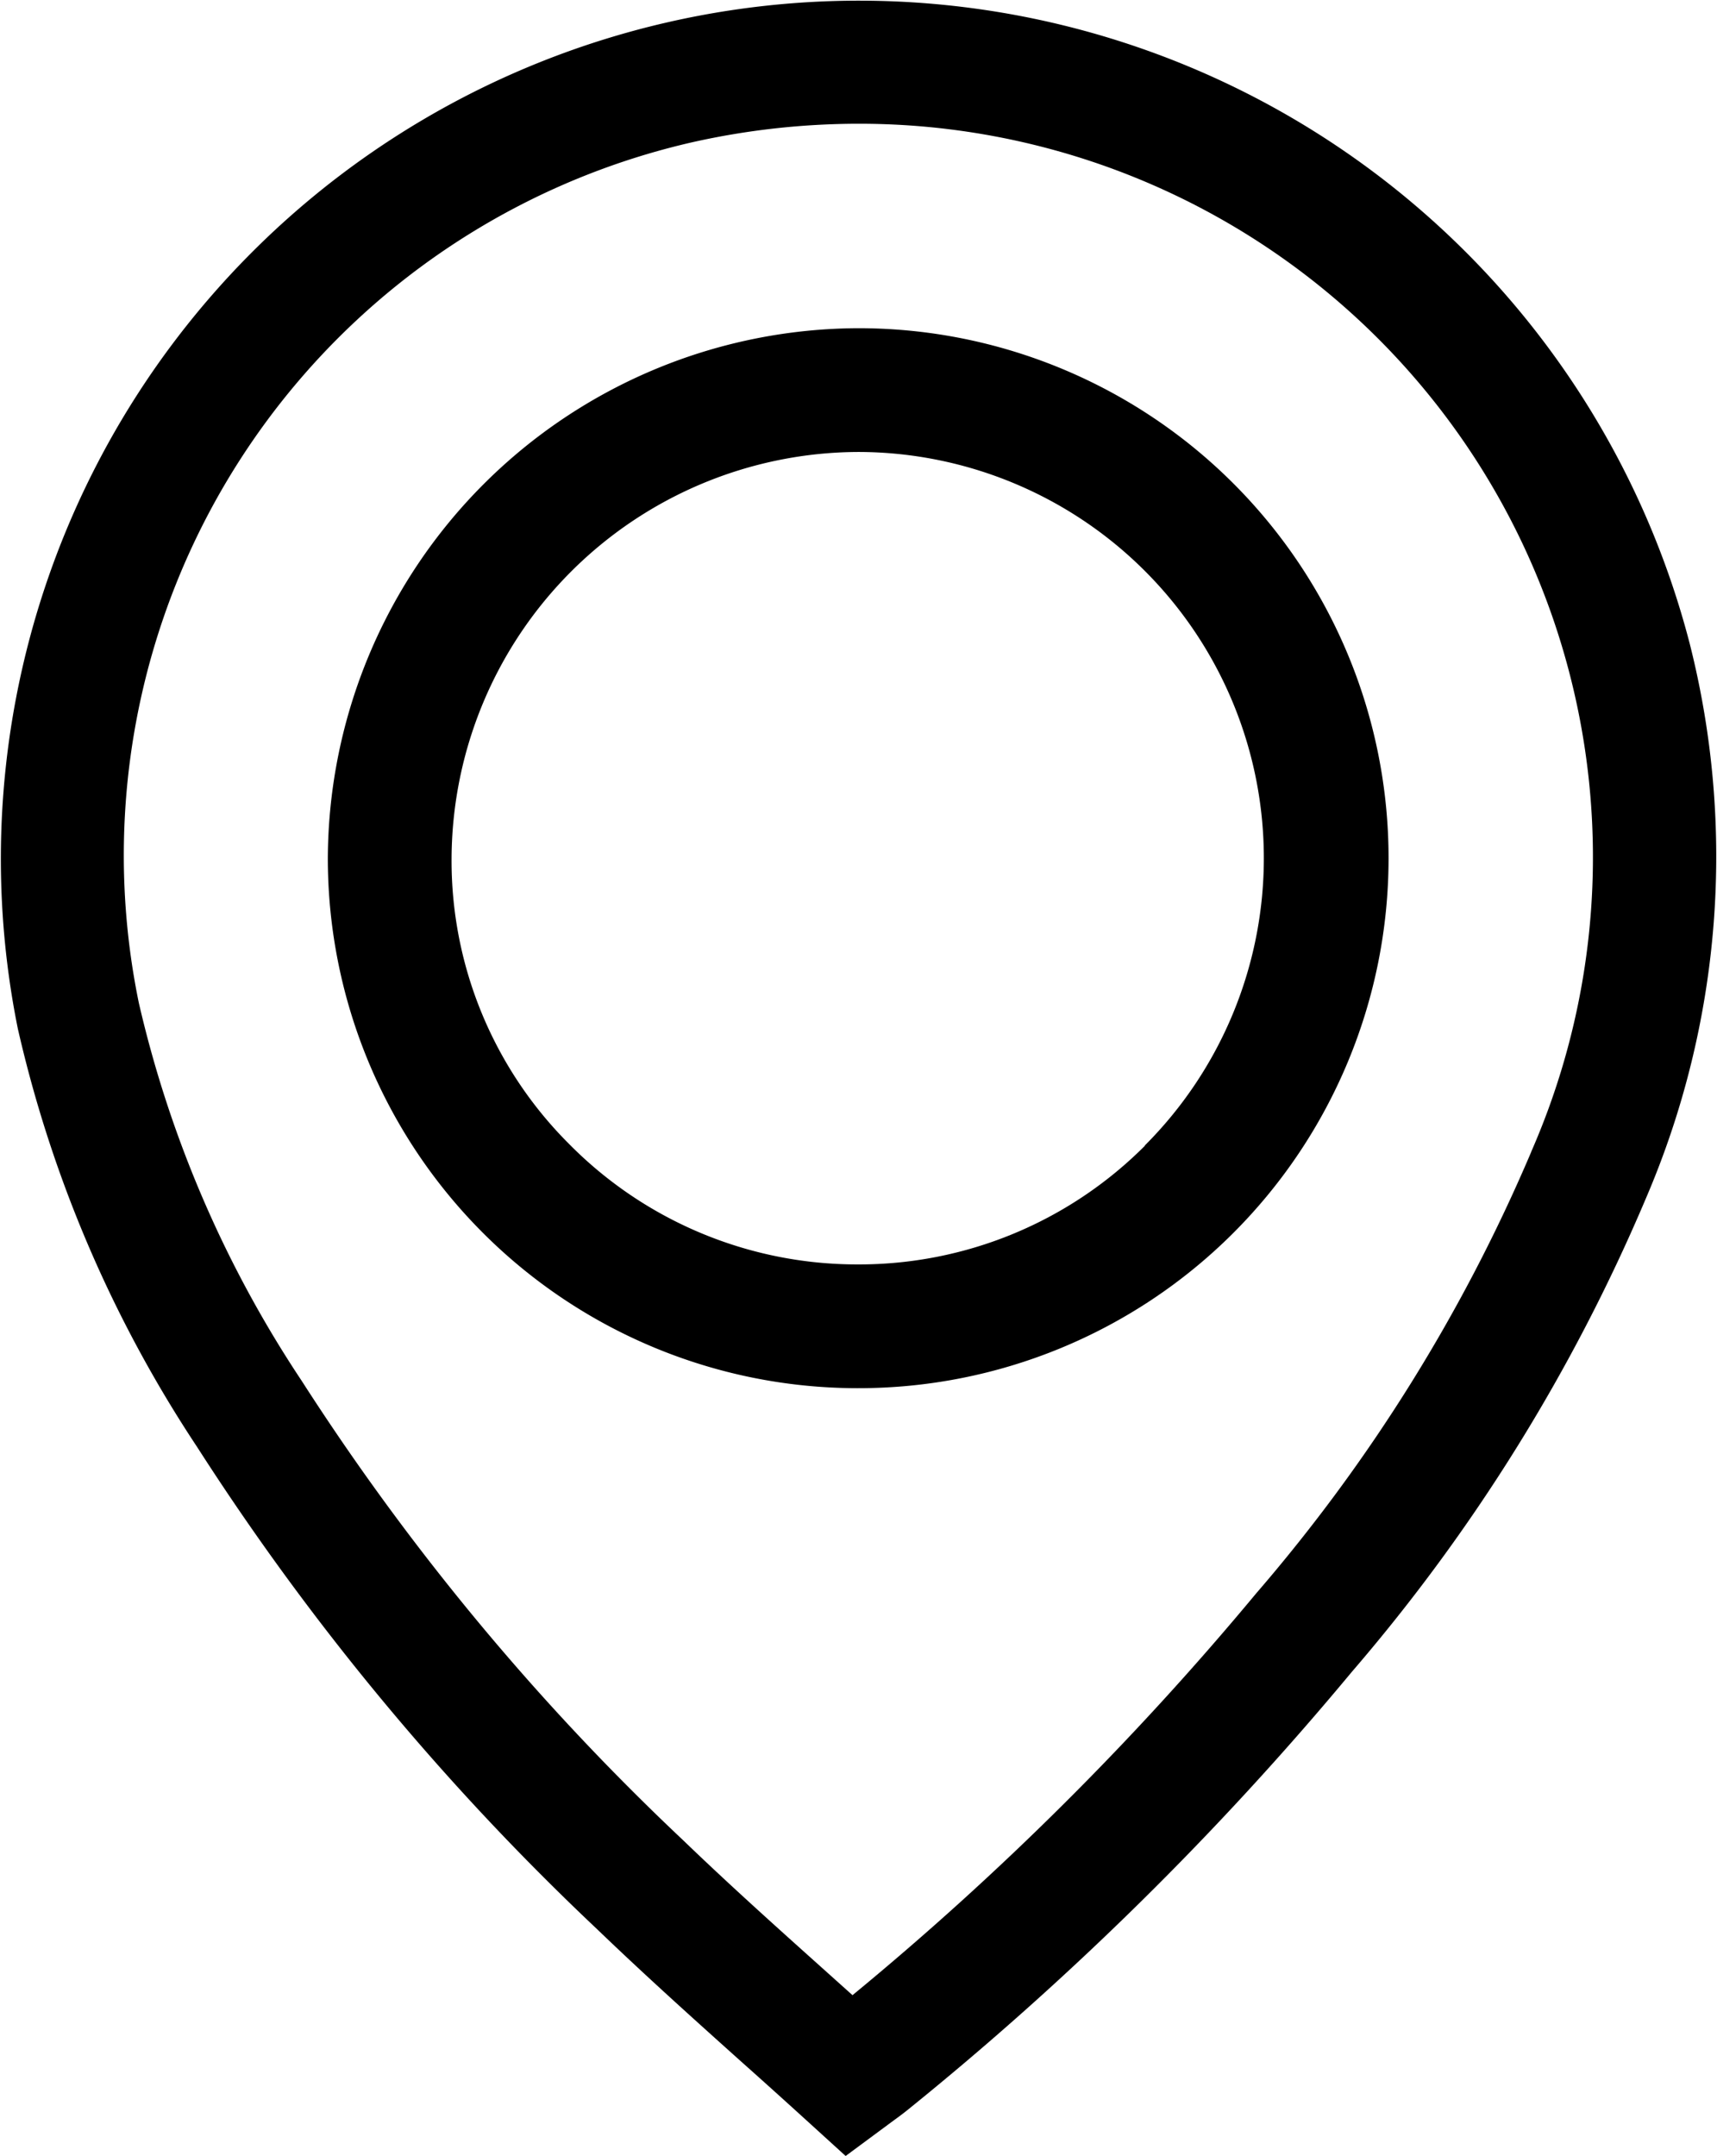 <svg xmlns="http://www.w3.org/2000/svg" width="23.768" height="29.843" viewBox="0 0 23.768 29.843">
  <path id="Path_1" data-name="Path 1" d="M5430.1,1096.317a11.879,11.879,0,0,0-23.145,5.323,17.513,17.513,0,0,0,2.482,5.793,35.573,35.573,0,0,0,5.54,6.678c.66.635,1.347,1.252,2.012,1.848.3.267.606.543.906.816l.52.473.565-.418.1-.074c.065-.047.121-.088.182-.137a43.6,43.6,0,0,0,6.159-6.071,24.939,24.939,0,0,0,4.073-6.558A11.993,11.993,0,0,0,5430.1,1096.317Zm-2.194,7.031a23.286,23.286,0,0,1-3.806,6.11,41.734,41.734,0,0,1-5.59,5.564l-.378-.339c-.654-.586-1.33-1.192-1.967-1.806a33.9,33.9,0,0,1-5.278-6.356,15.868,15.868,0,0,1-2.256-5.233,10.126,10.126,0,0,1,7.661-11.914,10.527,10.527,0,0,1,2.3-.256,10.153,10.153,0,0,1,9.313,14.23Zm-9.3-11.4h-.018a7.367,7.367,0,0,0-7.341,7.331,7.335,7.335,0,0,0,7.315,7.341h.022a7.336,7.336,0,0,0,.021-14.672Zm3.95,11.318a5.588,5.588,0,0,1-3.972,1.641h-.016a5.6,5.6,0,0,1-3.983-1.669,5.536,5.536,0,0,1-1.625-3.951,5.651,5.651,0,0,1,5.628-5.626h.014a5.623,5.623,0,0,1,3.954,9.6Z" transform="translate(-5406.709 -1087.405)" fill="#000"/>
</svg>
